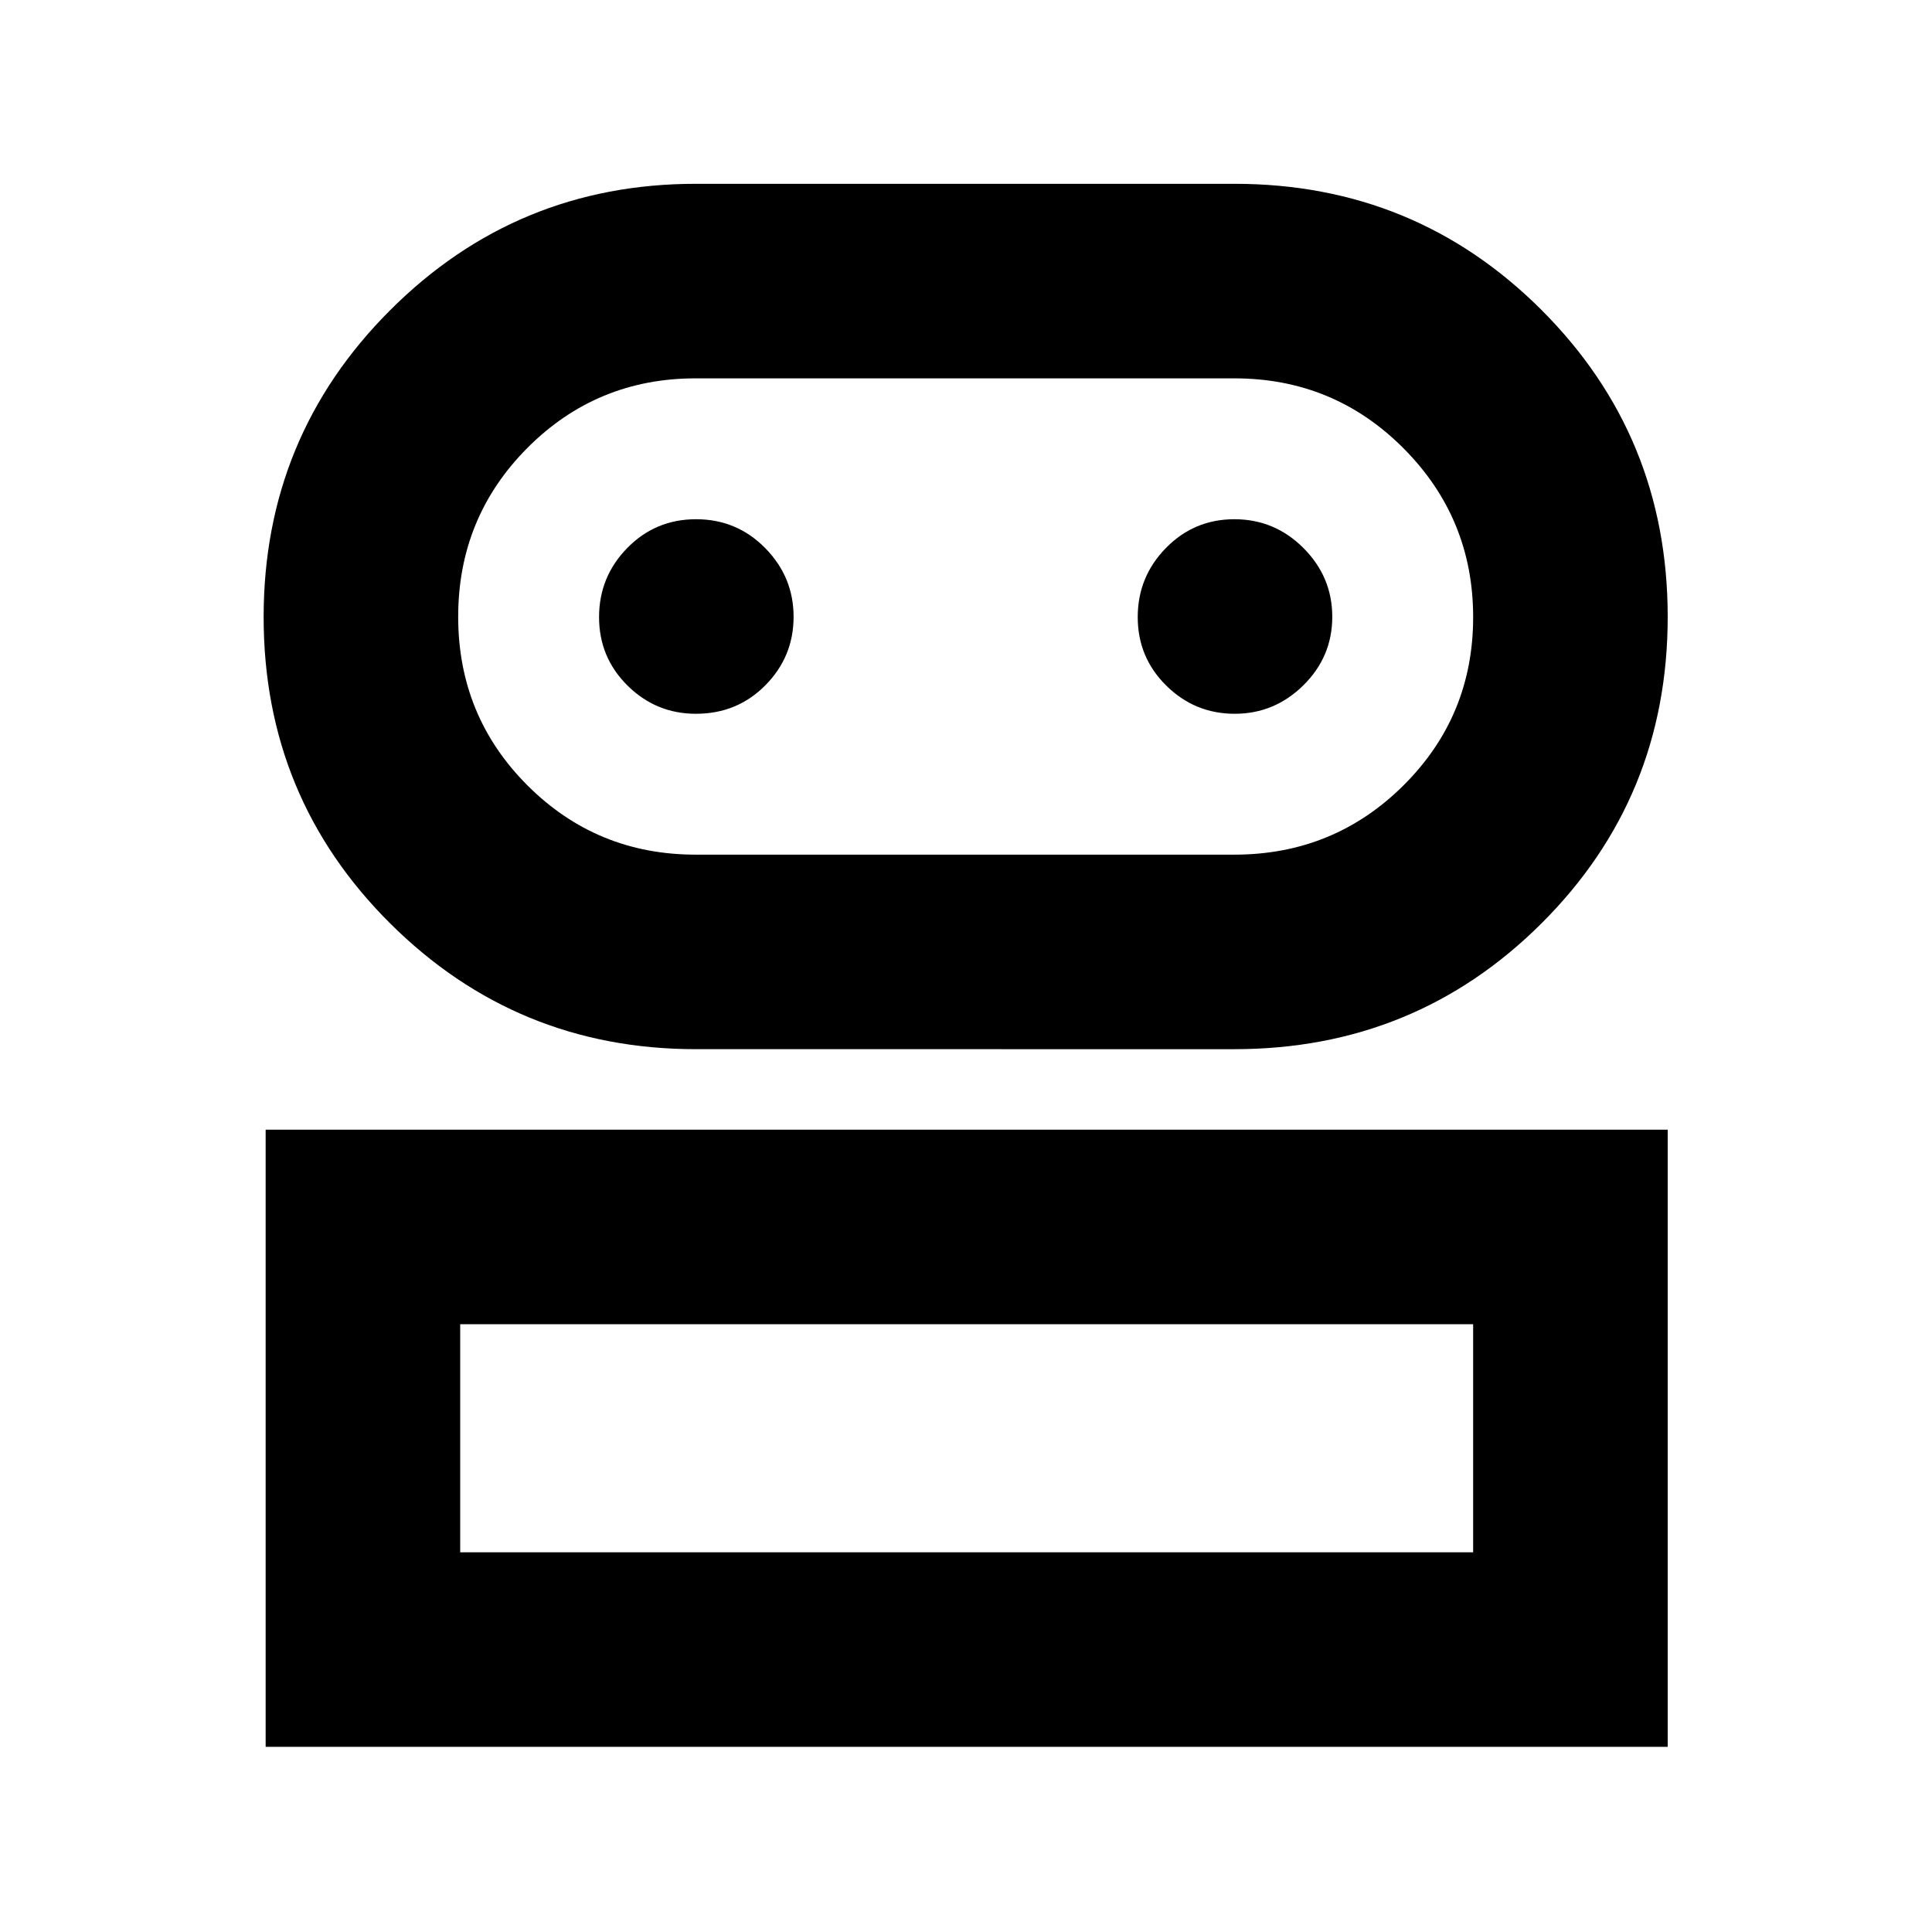 <svg xmlns="http://www.w3.org/2000/svg" height="40" viewBox="0 -960 960 960" width="40"><path d="M132-92v-306.67h696.67V-92H132Zm213.78-346.67q-89.11 0-151.95-62.53Q131-563.74 131-653.37t62.83-152.46q62.84-62.84 151.95-62.84h267.55q89.9 0 152.62 62.68 62.72 62.67 62.72 152.5 0 89.82-62.72 152.32t-152.62 62.5H345.78Zm-117.11 250H732V-302H228.67v113.33Zm117-346.66h267.66q49.45 0 84.06-34.42T732-653.33q0-49.17-34.61-83.92T613.33-772H345.67q-49.17 0-83.59 34.55-34.41 34.56-34.41 83.92t34.41 83.78q34.42 34.42 83.59 34.42Zm.11-70q20.55 0 34.55-14.18 14-14.17 14-34 0-19.82-14.11-34.16Q366.1-702 345.88-702q-20.21 0-34.21 14.31t-14 34.33q0 20.03 14.16 34.03 14.15 14 33.95 14Zm267.73 0q19.82 0 34.16-14.18 14.33-14.17 14.33-34 0-19.82-14.31-34.16Q633.38-702 613.36-702q-20.03 0-34.03 14.31t-14 34.33q0 20.03 14.18 34.03 14.17 14 34 14ZM480-188.67Zm0-464.66Z"/></svg>